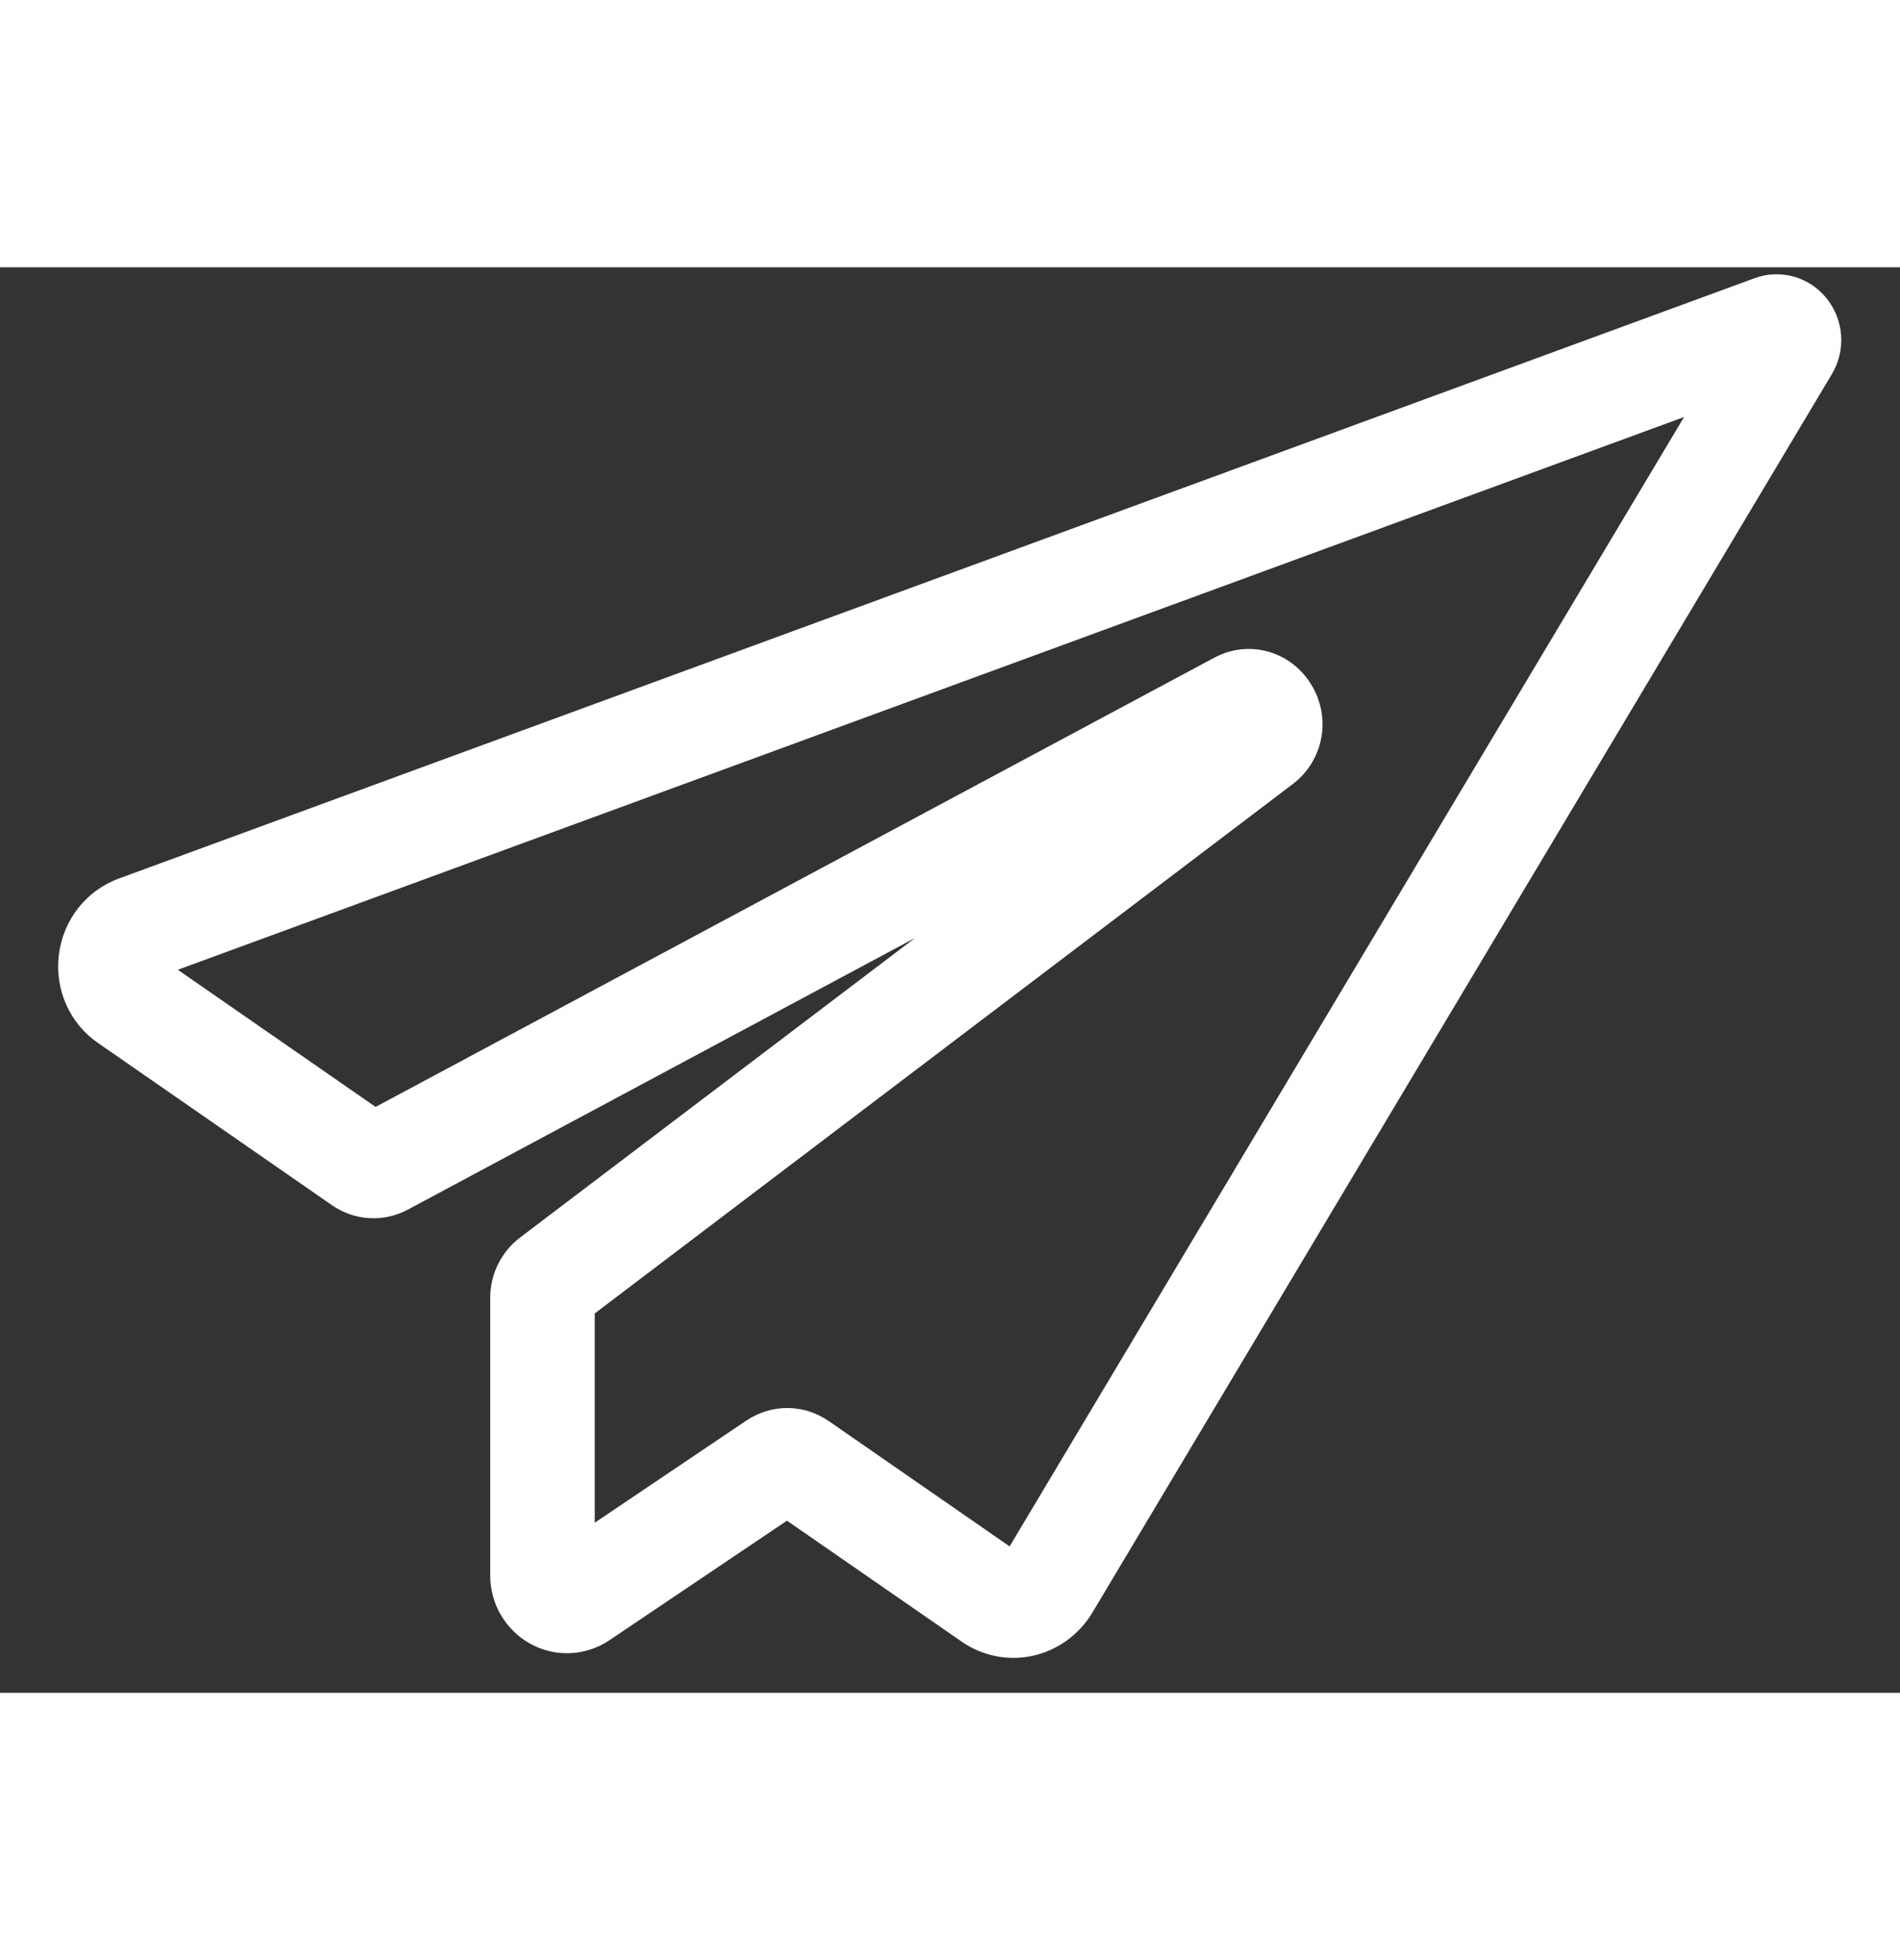 <svg width="32" height="33" viewBox="0 0 32 24" fill="none" xmlns="http://www.w3.org/2000/svg">
<rect x="0" y="0" width="32" height="24" fill="#333333" stroke="none"/>
<path d="M30.763 0.522C30.468 0.158 29.981 0.023 29.547 0.185L1.999 10.292C1.449 10.495 1.063 10.988 0.991 11.577C0.92 12.164 1.175 12.733 1.653 13.061L5.59 15.79C5.972 16.055 6.462 16.083 6.871 15.864L15.412 11.291L8.755 16.338C8.443 16.575 8.256 16.953 8.256 17.349V22.023C8.256 22.506 8.517 22.947 8.936 23.177C9.356 23.406 9.863 23.383 10.262 23.116L13.254 21.102L16.196 23.138C16.453 23.317 16.76 23.412 17.07 23.412C17.175 23.412 17.28 23.401 17.384 23.379C17.797 23.291 18.162 23.032 18.387 22.668L30.85 1.803C31.093 1.402 31.058 0.888 30.763 0.522ZM17.004 21.535L13.958 19.425C13.746 19.279 13.502 19.205 13.258 19.205C13.019 19.205 12.78 19.276 12.571 19.416L10.017 21.136V17.613L21.772 8.701C22.297 8.303 22.429 7.579 22.079 7.017C21.729 6.454 21.028 6.264 20.449 6.574L6.326 14.136L2.995 11.827L28.363 2.521L17.004 21.535Z" fill="white"/>
</svg>
